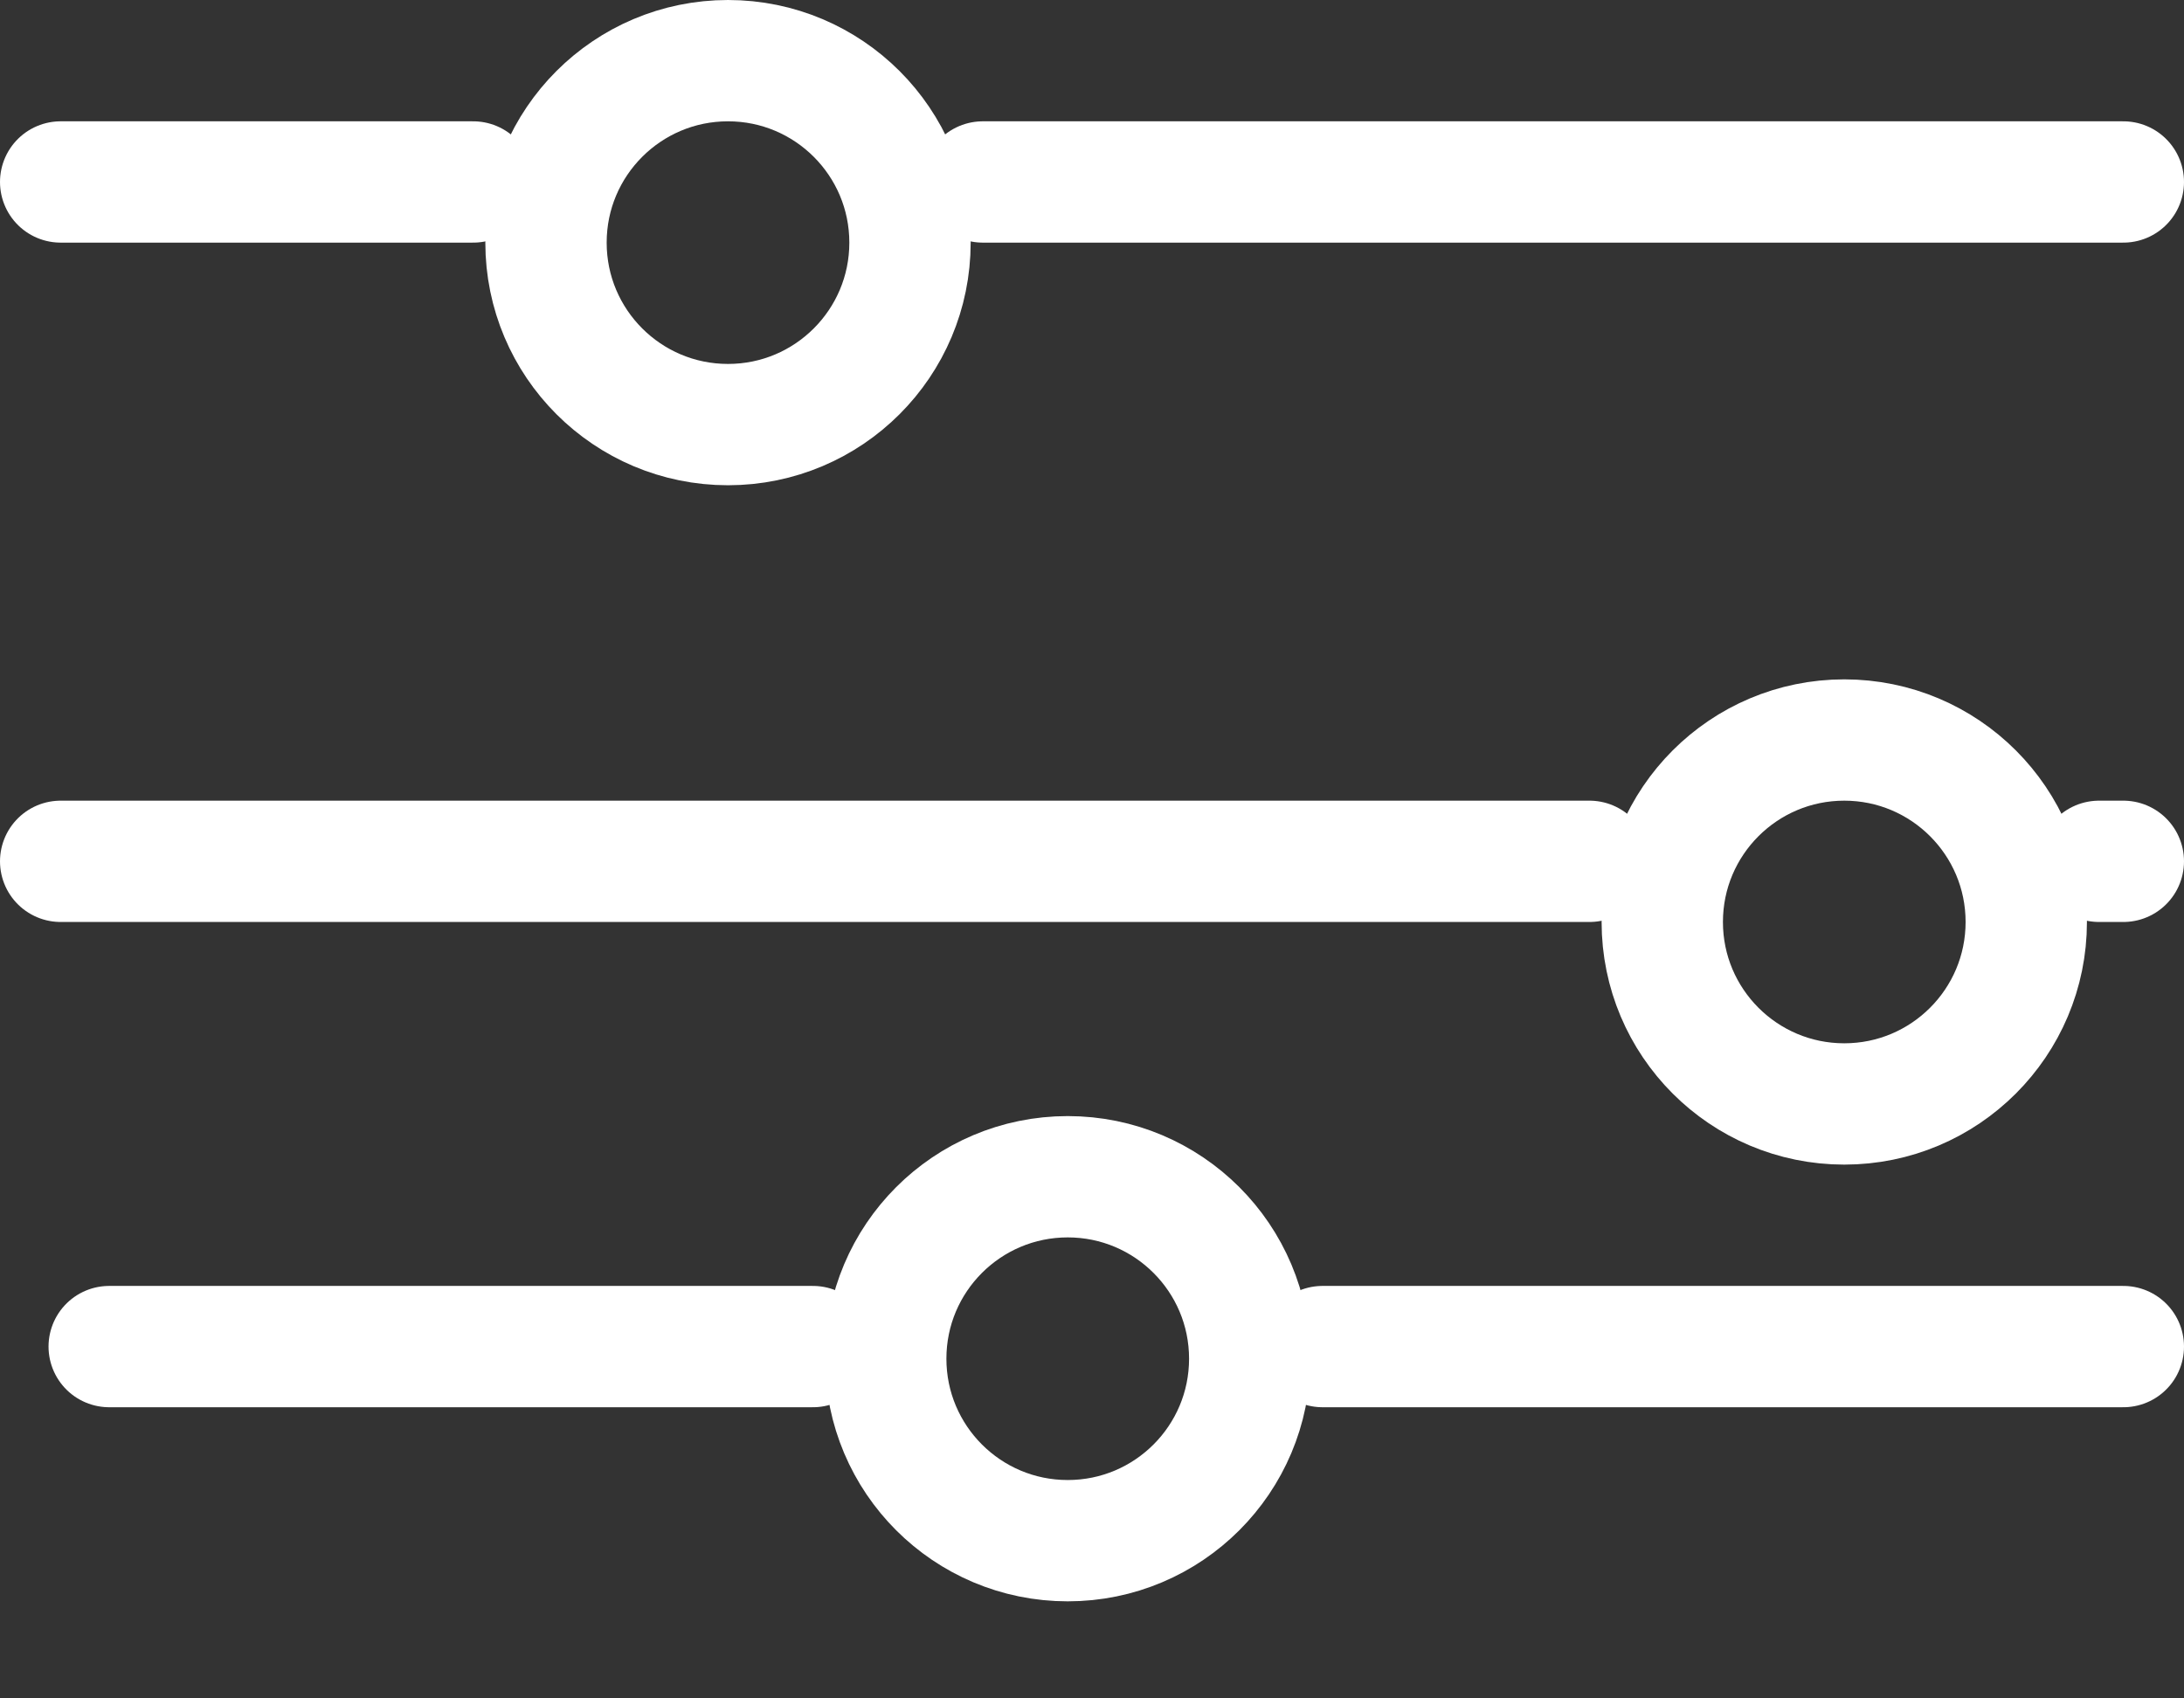 <svg width="18" height="14" viewBox="0 0 18 14" fill="none" xmlns="http://www.w3.org/2000/svg">
<rect x="0" y="0" width="18" height="14" fill="#333333" stroke="none"/>
<line x1="10.9" y1="11.1" x2="17.5" y2="11.1" stroke="white" stroke-linecap="round"/>
<line x1="17.3" y1="7.1" x2="17.5" y2="7.1" stroke="white" stroke-linecap="round"/>
<line x1="0.5" y1="1.5" x2="3.9" y2="1.5" stroke="white" stroke-linecap="round"/>
<line x1="0.9" y1="11.1" x2="6.7" y2="11.1" stroke="white" stroke-linecap="round"/>
<line x1="0.5" y1="7.1" x2="13.1" y2="7.1" stroke="white" stroke-linecap="round"/>
<line x1="8.1" y1="1.5" x2="17.5" y2="1.5" stroke="white" stroke-linecap="round"/>
<circle cx="8.8" cy="11.2" r="1.5" stroke="white"/>
<circle cx="15.2" cy="7.6" r="1.5" stroke="white"/>
<circle cx="6" cy="2" r="1.5" stroke="white"/>
</svg>
